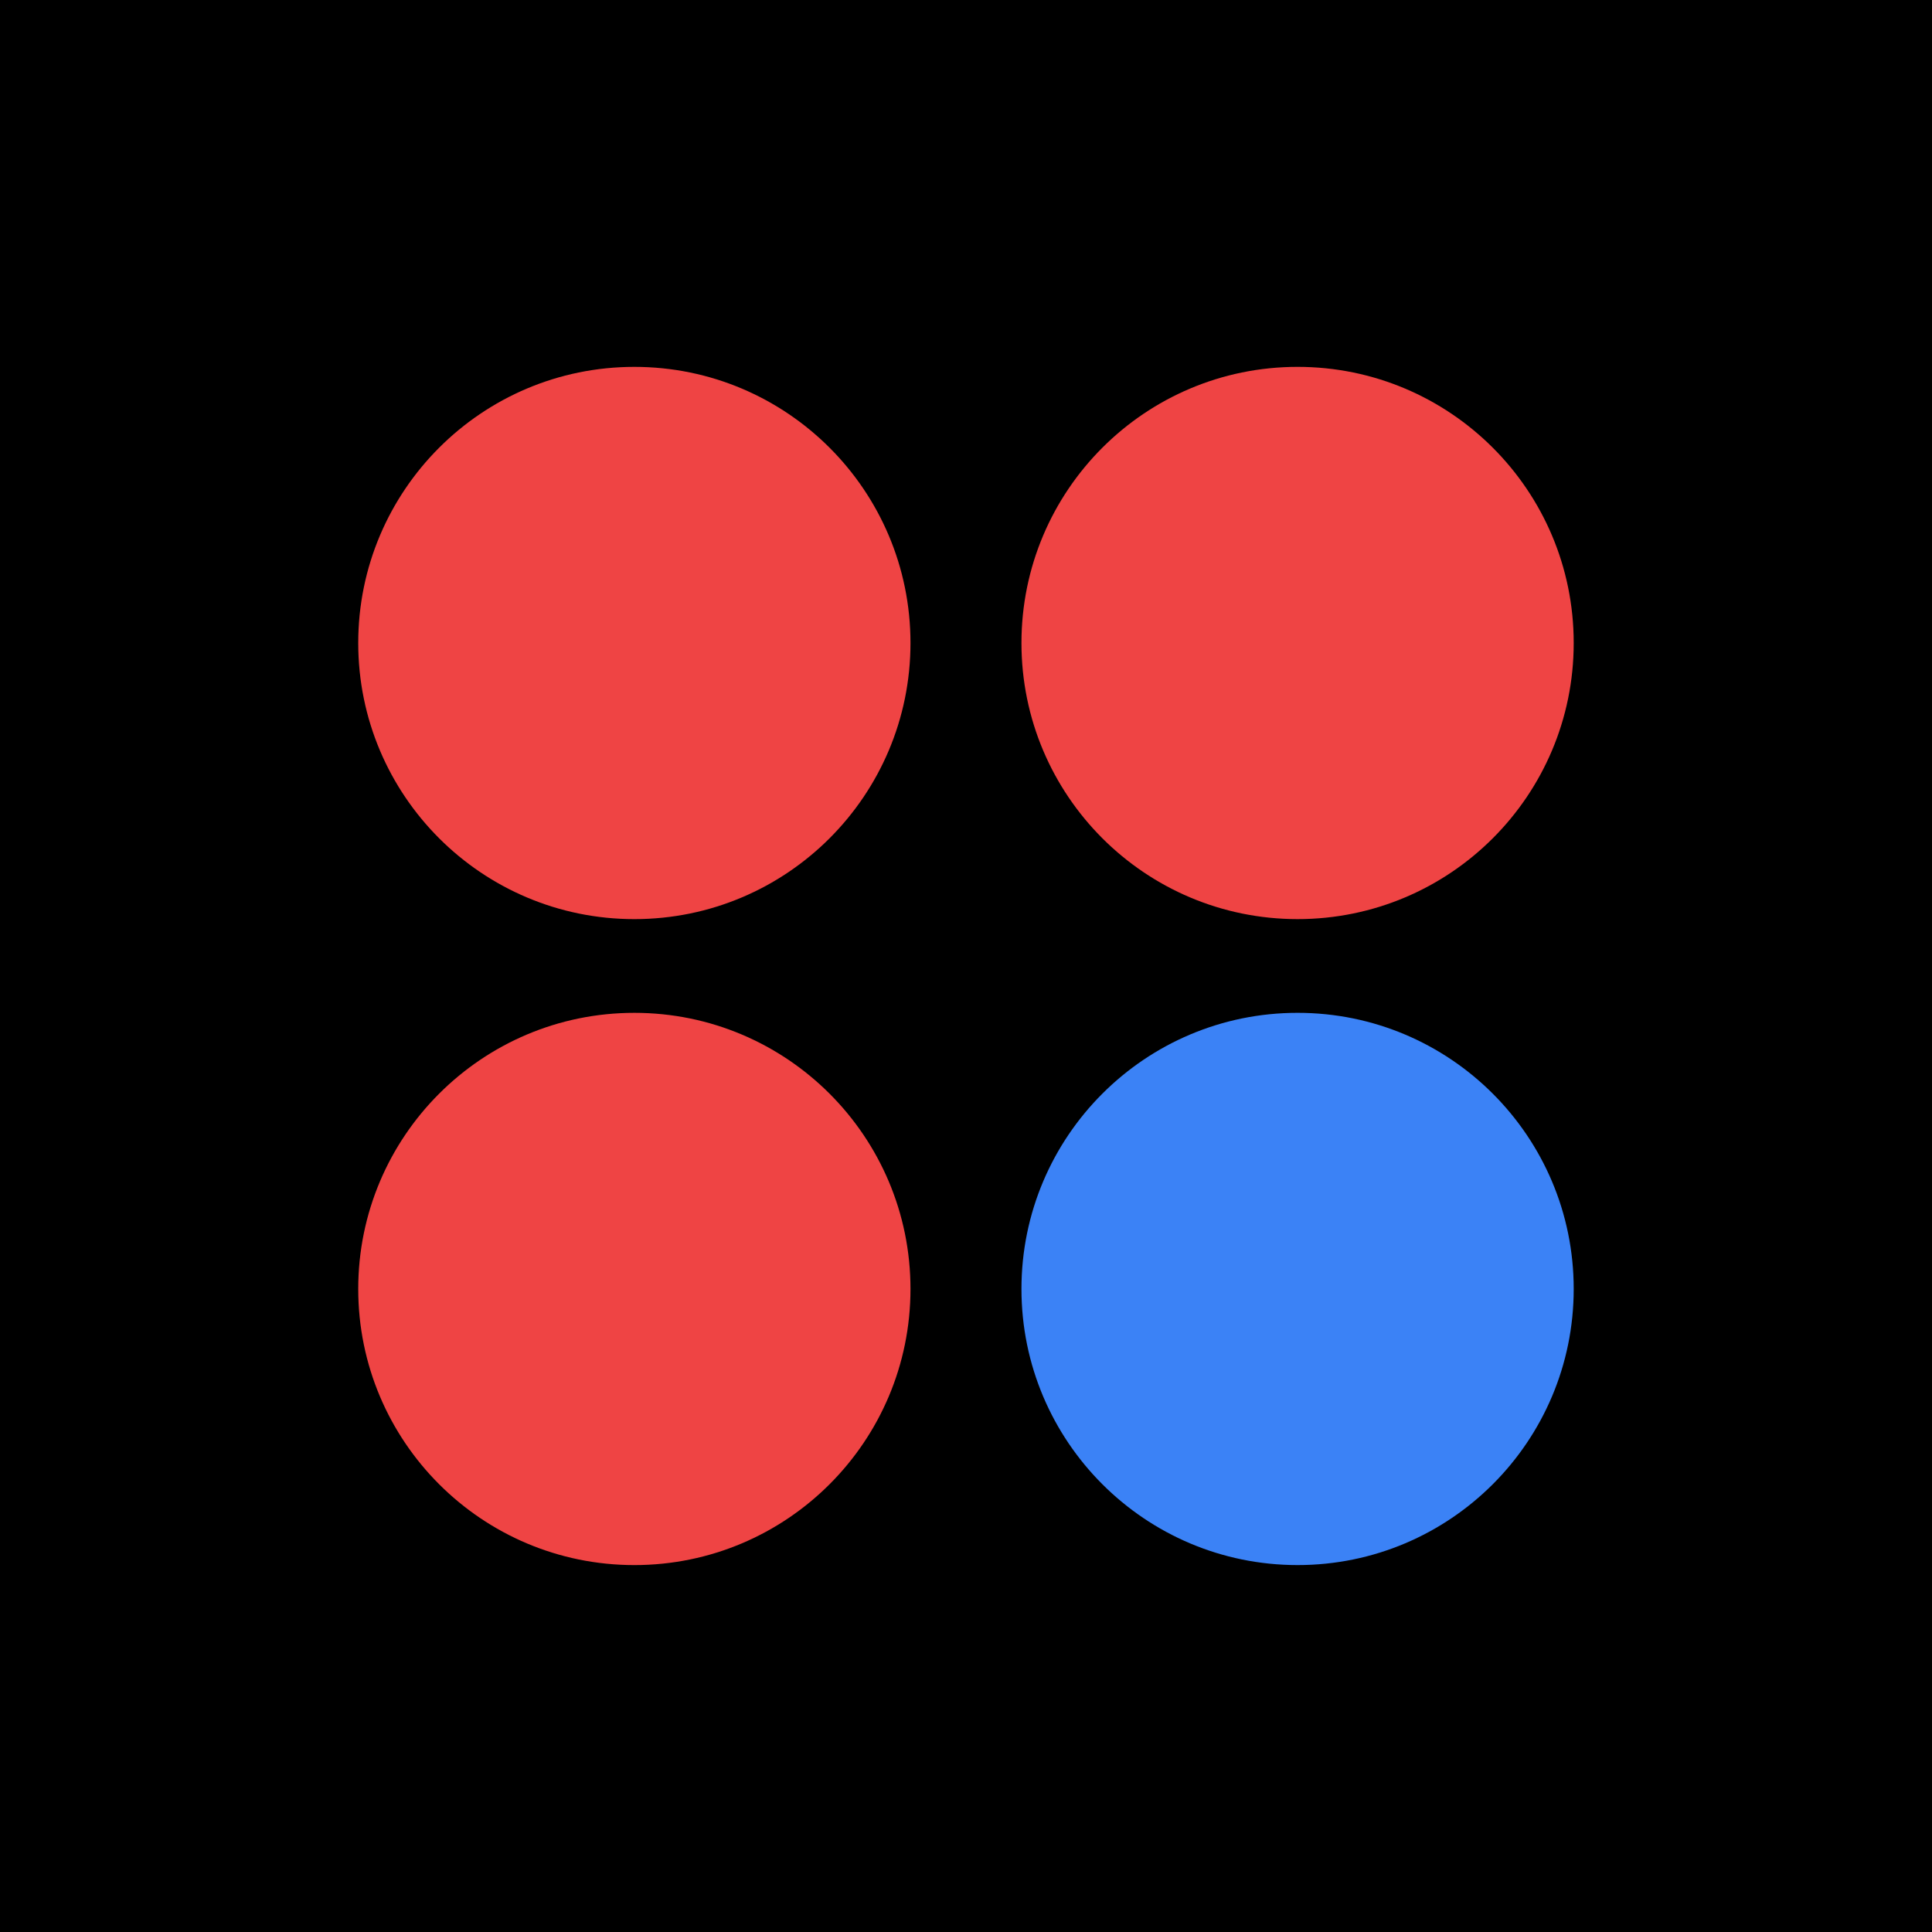 <?xml version="1.0" encoding="UTF-8" standalone="no"?>
<!DOCTYPE svg PUBLIC "-//W3C//DTD SVG 1.1//EN" "http://www.w3.org/Graphics/SVG/1.1/DTD/svg11.dtd">
<svg width="100%" height="100%" viewBox="0 0 200 200" version="1.1" xmlns="http://www.w3.org/2000/svg" xmlns:xlink="http://www.w3.org/1999/xlink" xml:space="preserve" xmlns:serif="http://www.serif.com/" style="fill-rule:evenodd;clip-rule:evenodd;stroke-linejoin:round;stroke-miterlimit:2;">
    <rect x="0" y="0" width="200" height="200"/>
    <g transform="matrix(0.323,0,0,0.323,100,100)">
        <g transform="matrix(1,0,0,1,-250,-250)">
            <g transform="matrix(1.268,0,0,1.268,-76.152,-39.787)">
                <circle cx="173.393" cy="146.898" r="69.792" style="fill:rgb(239,68,68);"/>
            </g>
            <g transform="matrix(1.268,0,0,1.268,136.408,167.238)">
                <circle cx="173.393" cy="146.898" r="69.792" style="fill:rgb(59,130,246);"/>
            </g>
            <g transform="matrix(1.268,0,0,1.268,-76.152,167.241)">
                <circle cx="173.393" cy="146.898" r="69.792" style="fill:rgb(239,68,68);"/>
            </g>
            <g transform="matrix(1.268,0,0,1.268,136.408,-39.79)">
                <circle cx="173.393" cy="146.898" r="69.792" style="fill:rgb(239,68,68);"/>
            </g>
        </g>
    </g>
</svg>
